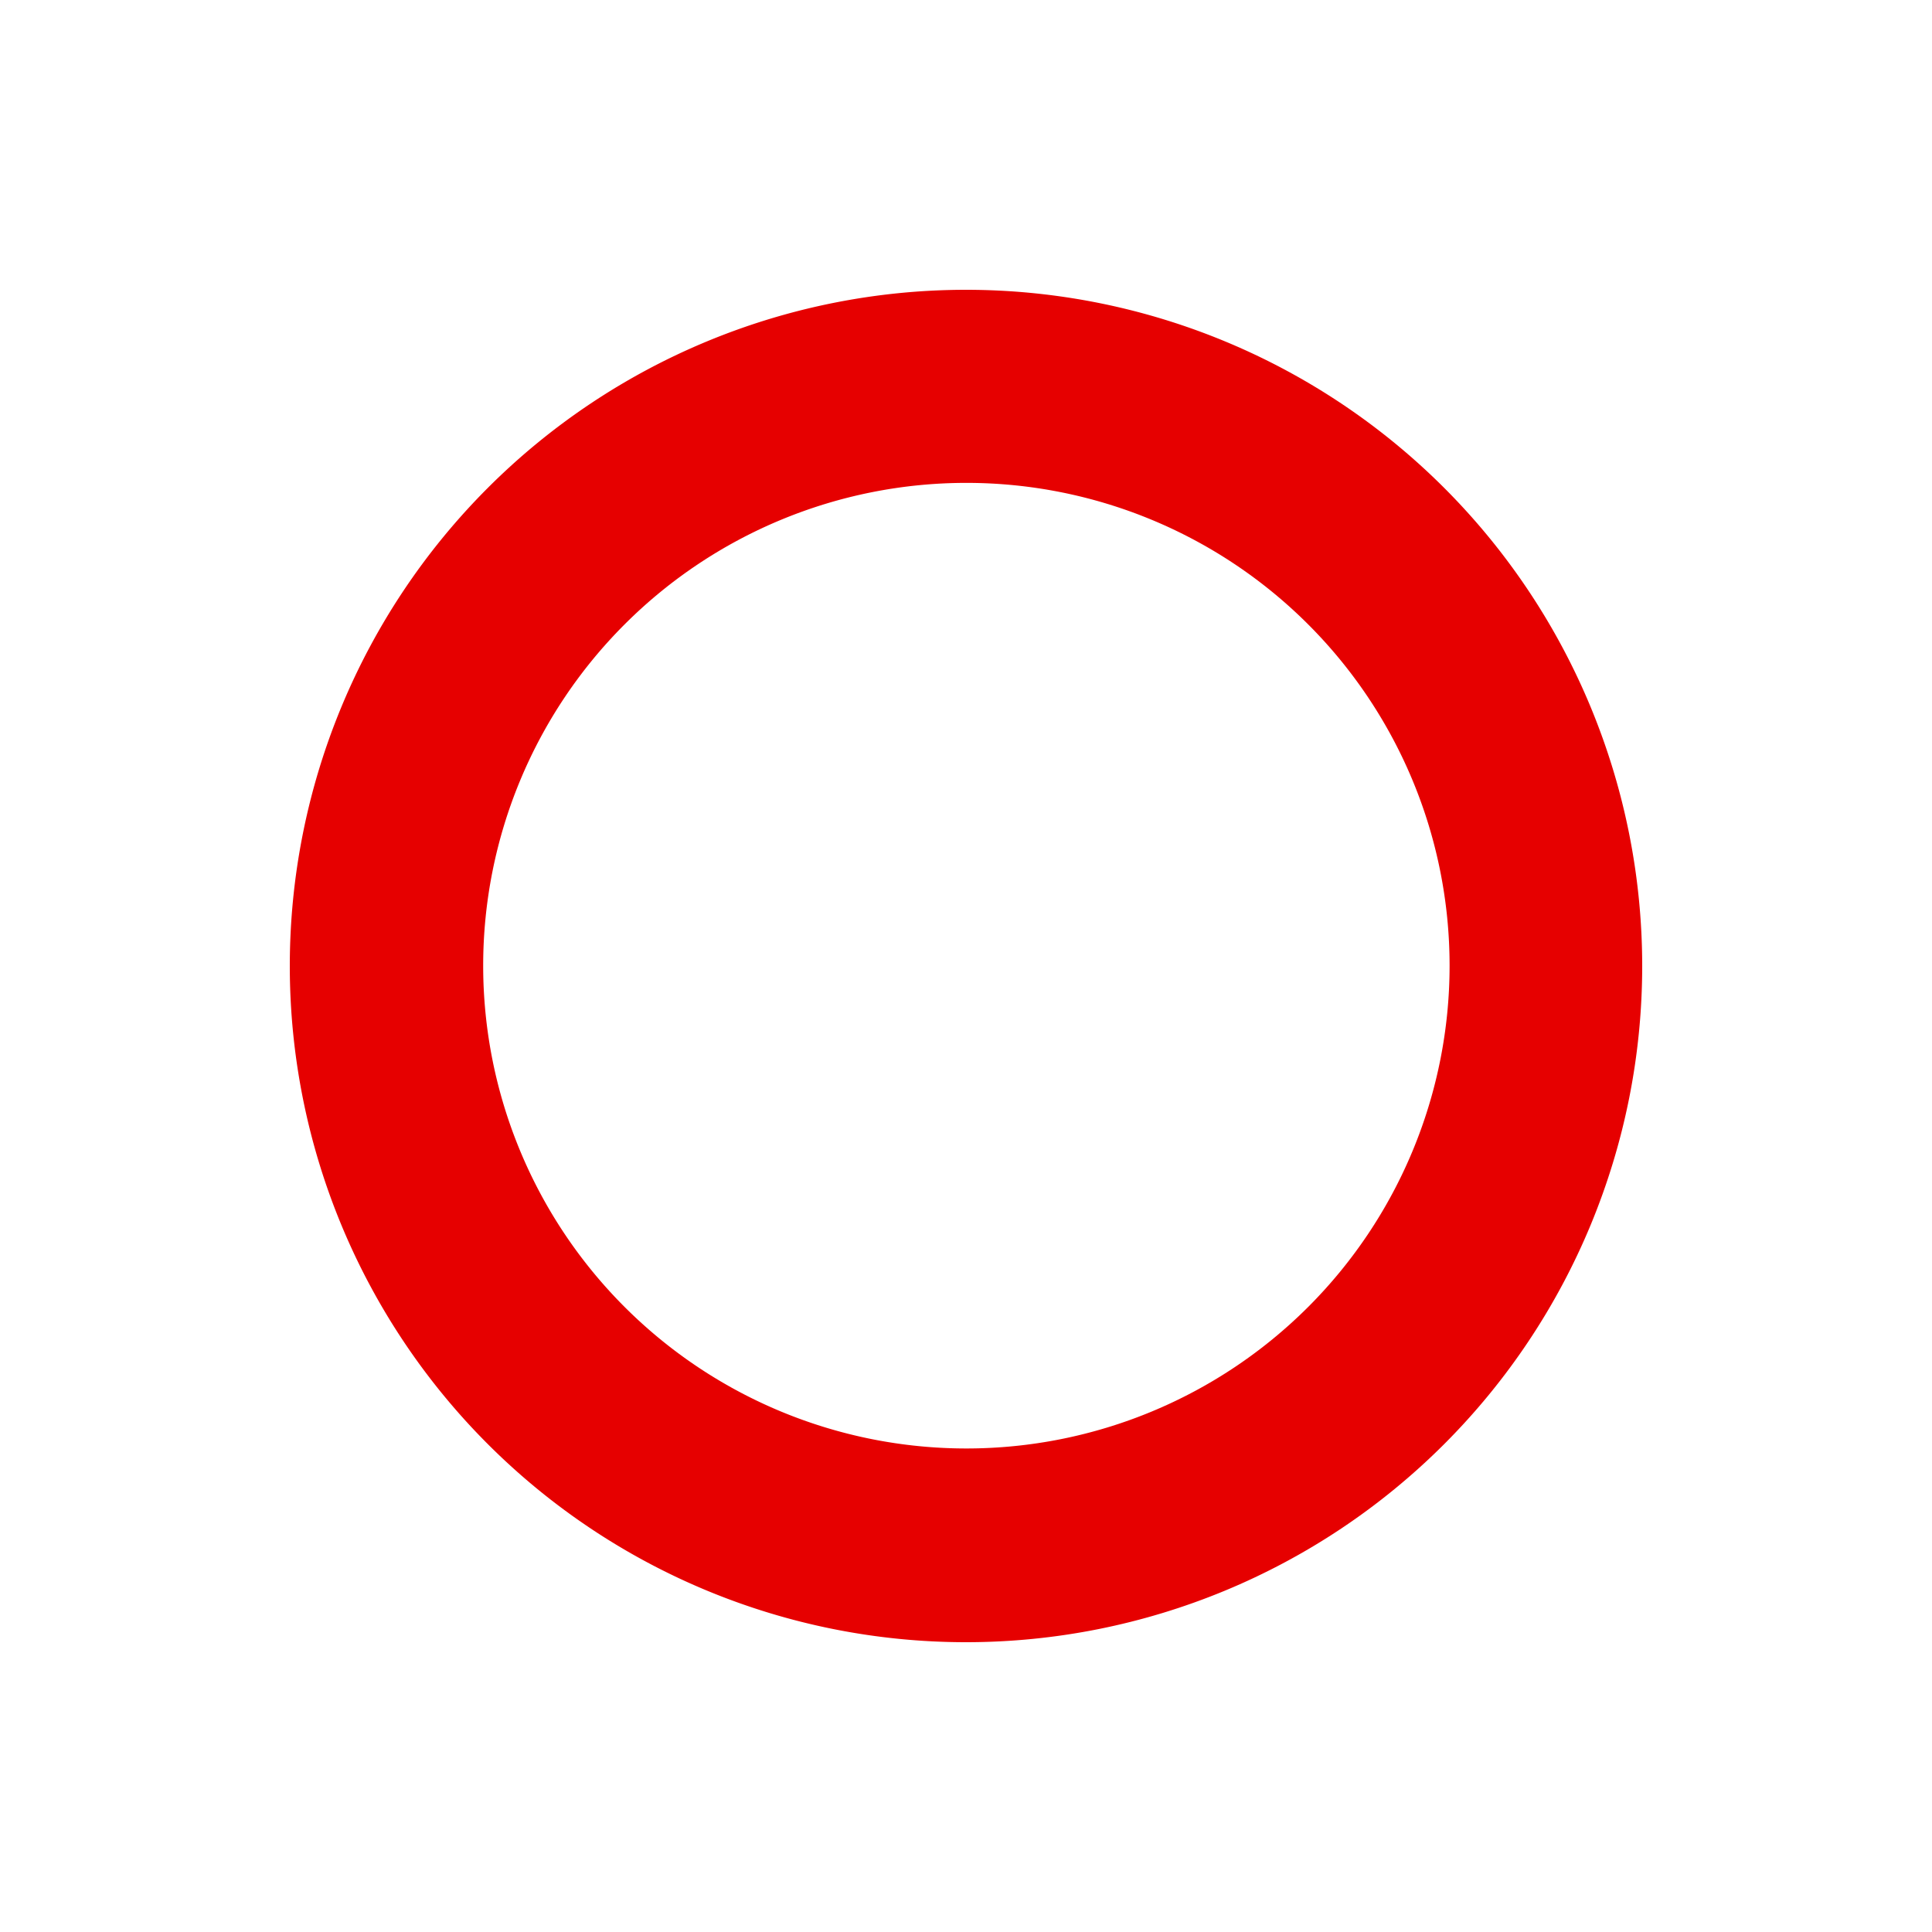 <?xml version="1.0" encoding="UTF-8" standalone="no"?>
<!-- Created with Inkscape (http://www.inkscape.org/) -->

<svg
   xmlns:dc="http://purl.org/dc/elements/1.1/"
   xmlns:cc="http://creativecommons.org/ns#"
   xmlns:rdf="http://www.w3.org/1999/02/22-rdf-syntax-ns#"
   xmlns:svg="http://www.w3.org/2000/svg"
   xmlns="http://www.w3.org/2000/svg"
   xmlns:sodipodi="http://sodipodi.sourceforge.net/DTD/sodipodi-0.dtd"
   xmlns:inkscape="http://www.inkscape.org/namespaces/inkscape"
   width="100"
   height="100"
   id="svg2"
   version="1.1"
   inkscape:version="0.48.4 r9939"
   sodipodi:docname="kor.svg">
  <defs
     id="defs4">
    <inkscape:perspective
       sodipodi:type="inkscape:persp3d"
       inkscape:vp_x="0 : 526.18109 : 1"
       inkscape:vp_y="0 : 1000 : 0"
       inkscape:vp_z="744.09448 : 526.18109 : 1"
       inkscape:persp3d-origin="372.04724 : 350.78739 : 1"
       id="perspective10" />
  </defs>
  <sodipodi:namedview
     id="base"
     pagecolor="#ffffff"
     bordercolor="#666666"
     borderopacity="1.0"
     inkscape:pageopacity="0.0"
     inkscape:pageshadow="2"
     inkscape:zoom="7.64"
     inkscape:cx="60"
     inkscape:cy="65.706806"
     inkscape:document-units="px"
     inkscape:current-layer="layer1"
     showgrid="false"
     inkscape:showpageshadow="false"
     showguides="true"
     inkscape:guide-bbox="true"
     inkscape:window-width="1232"
     inkscape:window-height="939"
     inkscape:window-x="48"
     inkscape:window-y="21"
     inkscape:window-maximized="1"
     borderlayer="true">
    <sodipodi:guide
       orientation="1,0"
       position="0,0"
       id="guide2816" />
    <sodipodi:guide
       orientation="1,0"
       position="100,15"
       id="guide2829" />
  </sodipodi:namedview>
  <g
     inkscape:label="1. réteg"
     inkscape:groupmode="layer"
     id="layer1"
     transform="translate(0,-952.362)">
    <rect
       style="color:#e60000;fill:#ffffff;fill-opacity:1;fill-rule:nonzero;stroke:none;stroke-width:1px;marker:none;visibility:visible;display:inline;overflow:visible;enable-background:accumulate"
       id="rect2823"
       width="120"
       height="100"
       x="0"
       y="0"
       transform="translate(0,952.362)" />
    <path
       sodipodi:type="arc"
       style="fill:#e60000;fill-opacity:1;fill-rule:nonzero;stroke:none"
       id="path3653"
       sodipodi:cx="60"
       sodipodi:cy="50"
       sodipodi:rx="35"
       sodipodi:ry="35"
       d="m 95,50 a 35,35 0 1 1 -70,0 35,35 0 1 1 70,0 z"
       transform="translate(-10,952.362)" />
    <path
       sodipodi:type="arc"
       style="fill:#ffffff;fill-opacity:1;stroke:none"
       id="path3764"
       sodipodi:cx="59.73822"
       sodipodi:cy="50.248692"
       sodipodi:rx="30.876963"
       sodipodi:ry="30.327225"
       d="m 90.615,50.249 a 30.877,30.327 0 1 1 -61.754,0 30.877,30.327 0 1 1 61.754,0 z"
       transform="matrix(0.81,0,0,0.824,1.632,960.94)" />
  </g>
</svg>
